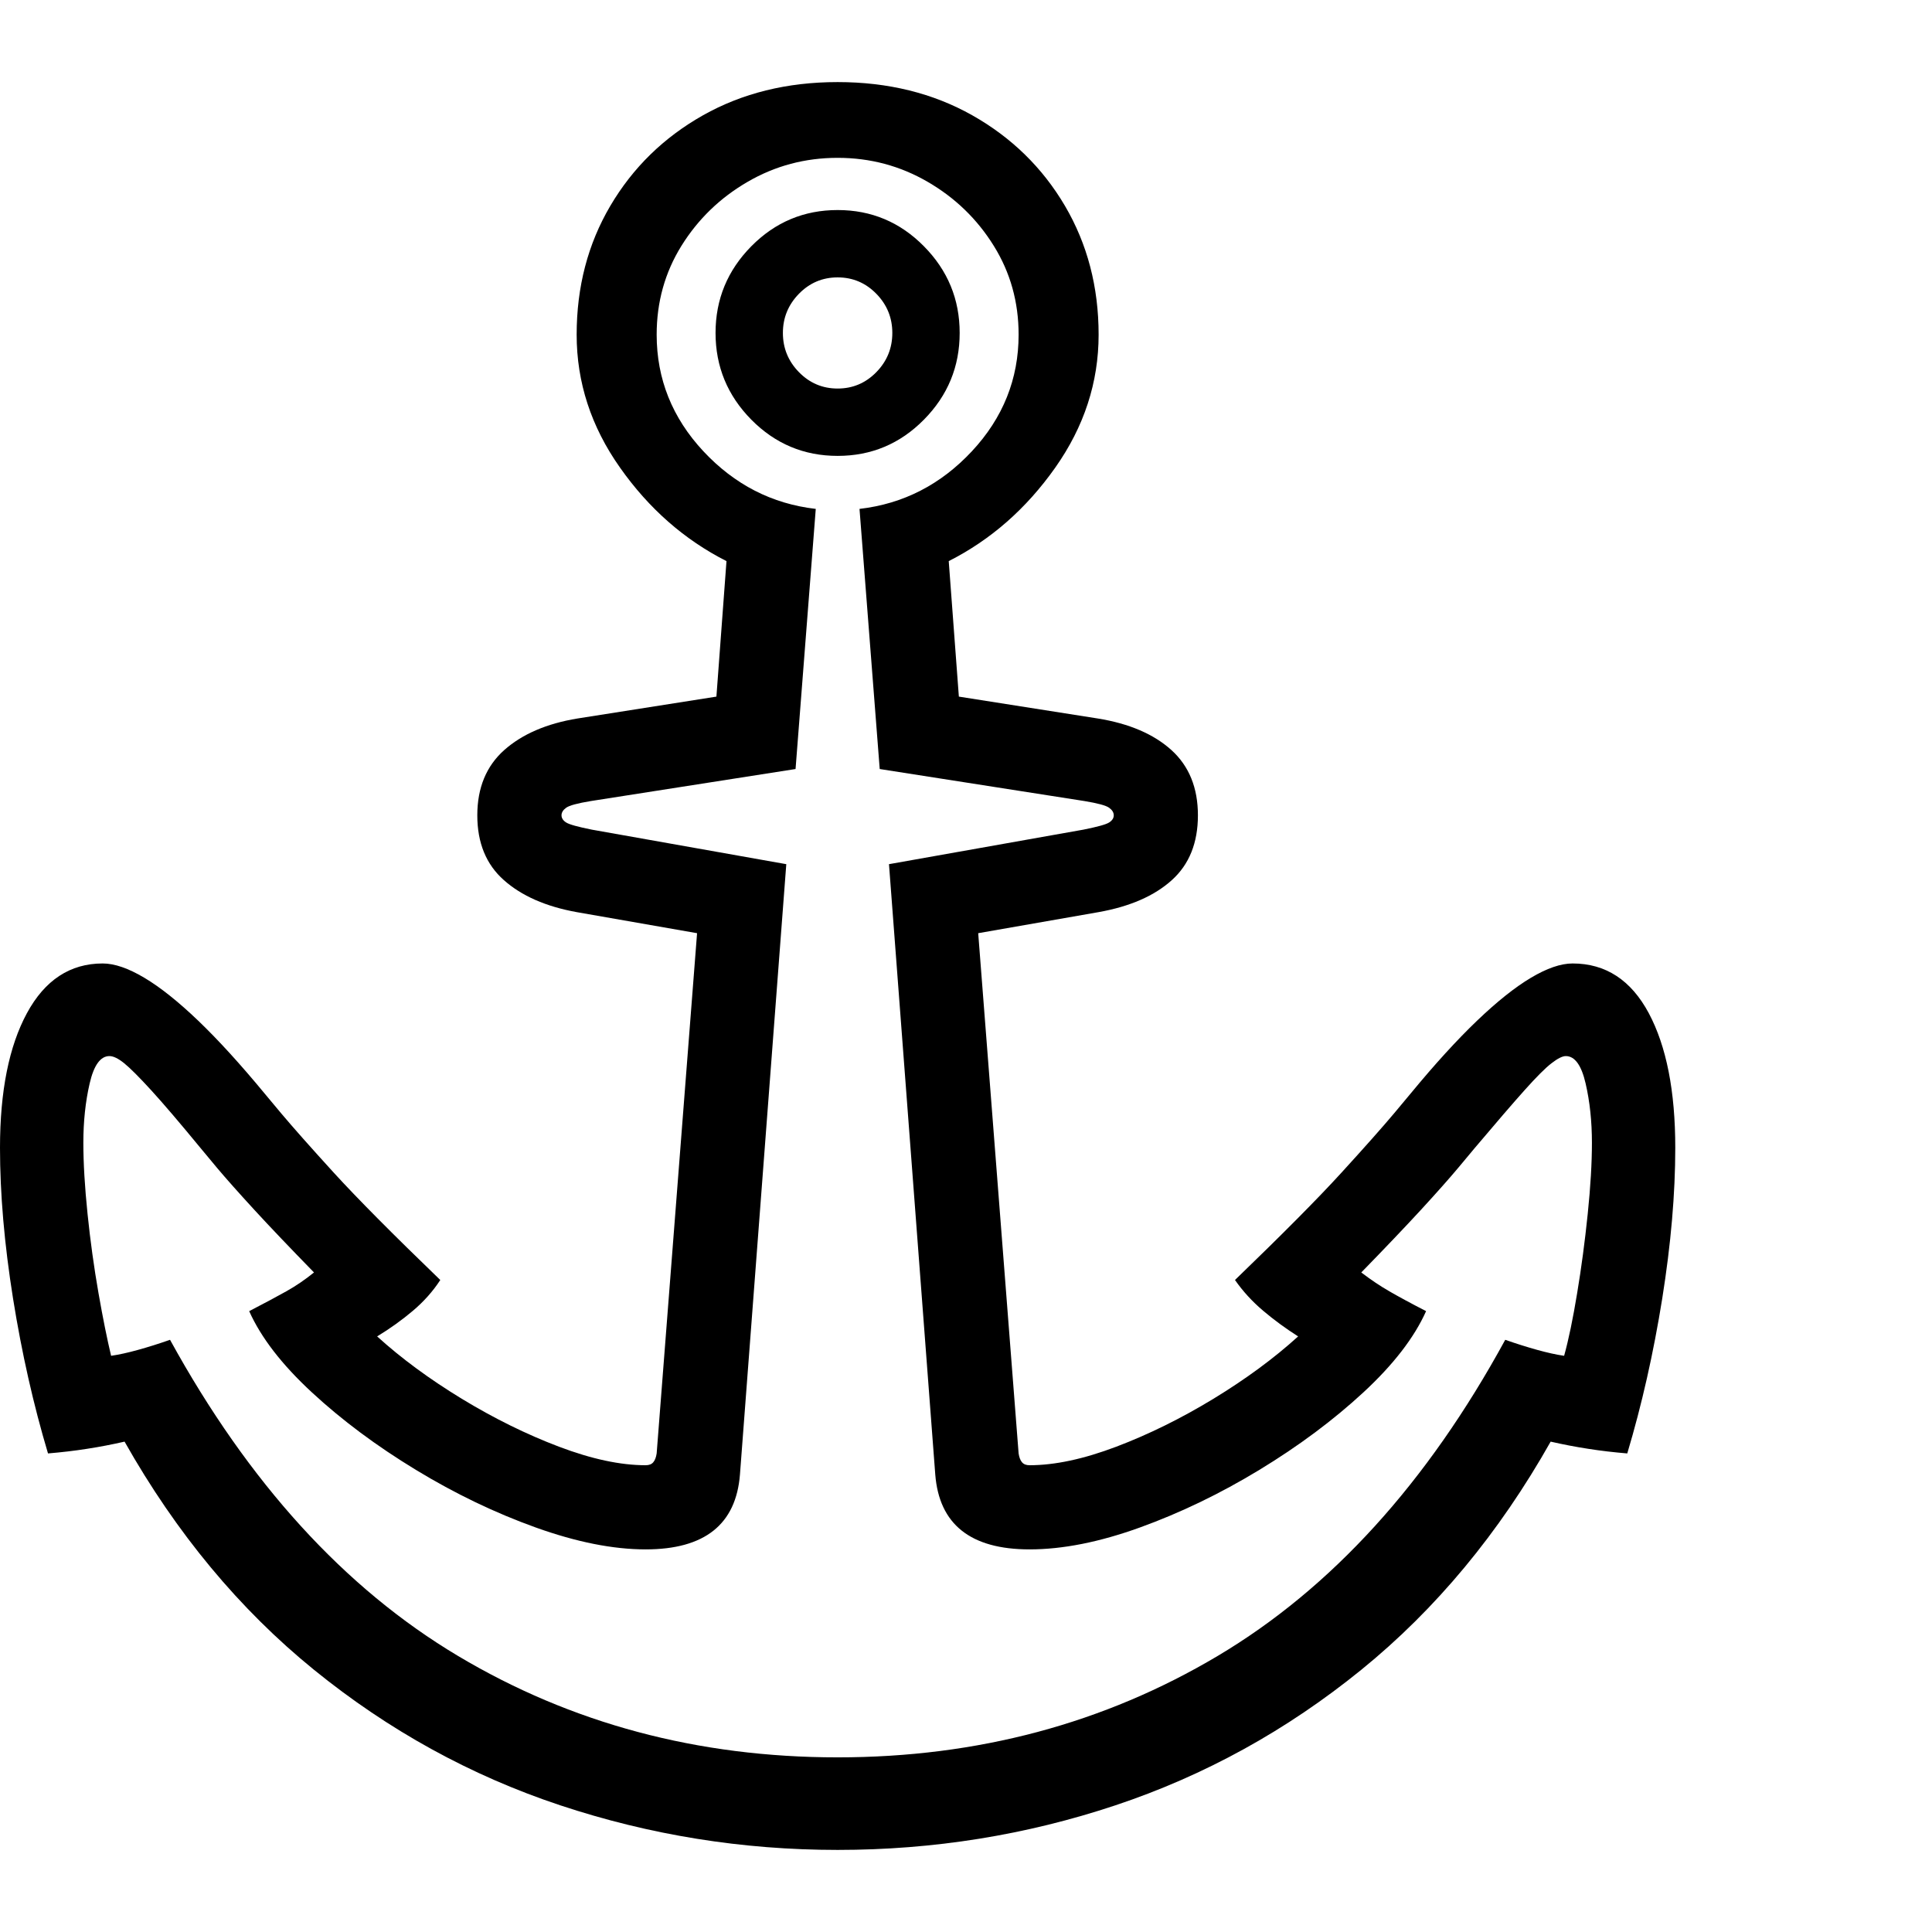 <svg version="1.1" xmlns="http://www.w3.org/2000/svg" style="fill:rgba(0,0,0,1.0)" width="256" height="256" viewBox="0 0 35.859 32.812"><path fill="rgb(0, 0, 0)" d="M15.547 32.812 C13.776 32.812 12.06 32.536 10.398 31.984 C8.737 31.432 7.214 30.594 5.828 29.469 C4.443 28.344 3.271 26.932 2.312 25.234 C2.083 25.286 1.852 25.331 1.617 25.367 C1.383 25.404 1.141 25.432 0.891 25.453 C0.62 24.547 0.404 23.589 0.242 22.578 C0.081 21.568 0 20.635 0 19.781 C0 18.729 0.167 17.896 0.5 17.281 C0.833 16.667 1.302 16.359 1.906 16.359 C2.125 16.359 2.383 16.448 2.68 16.625 C2.977 16.802 3.31 17.068 3.68 17.422 C4.049 17.776 4.458 18.224 4.906 18.766 L5.219 19.141 C5.438 19.401 5.763 19.768 6.195 20.242 C6.628 20.716 7.286 21.38 8.172 22.234 C8.036 22.443 7.867 22.633 7.664 22.805 C7.461 22.977 7.24 23.135 7 23.281 C7.448 23.688 7.971 24.073 8.57 24.438 C9.169 24.802 9.771 25.099 10.375 25.328 C10.979 25.557 11.516 25.672 11.984 25.672 C12.047 25.672 12.094 25.654 12.125 25.617 C12.156 25.581 12.177 25.526 12.188 25.453 L12.938 15.797 L10.703 15.406 C10.13 15.302 9.68 15.104 9.352 14.812 C9.023 14.521 8.859 14.12 8.859 13.609 C8.859 13.099 9.026 12.695 9.359 12.398 C9.693 12.102 10.146 11.906 10.719 11.812 L13.297 11.406 L13.484 8.891 C12.703 8.495 12.044 7.917 11.508 7.156 C10.971 6.396 10.703 5.573 10.703 4.688 C10.703 3.802 10.911 3.005 11.328 2.297 C11.745 1.589 12.318 1.029 13.047 0.617 C13.776 0.206 14.609 -0 15.547 -0 C16.484 -0 17.318 0.206 18.047 0.617 C18.776 1.029 19.349 1.589 19.766 2.297 C20.182 3.005 20.391 3.802 20.391 4.688 C20.391 5.573 20.122 6.396 19.586 7.156 C19.049 7.917 18.391 8.495 17.609 8.891 L17.797 11.406 L20.375 11.812 C20.958 11.906 21.414 12.102 21.742 12.398 C22.07 12.695 22.234 13.099 22.234 13.609 C22.234 14.12 22.073 14.521 21.75 14.812 C21.427 15.104 20.974 15.302 20.391 15.406 L18.156 15.797 L18.906 25.453 C18.917 25.526 18.938 25.581 18.969 25.617 C19 25.654 19.047 25.672 19.109 25.672 C19.578 25.672 20.115 25.557 20.719 25.328 C21.323 25.099 21.924 24.802 22.523 24.438 C23.122 24.073 23.646 23.688 24.094 23.281 C23.865 23.135 23.648 22.977 23.445 22.805 C23.242 22.633 23.068 22.443 22.922 22.234 C23.807 21.38 24.466 20.716 24.898 20.242 C25.331 19.768 25.656 19.401 25.875 19.141 L26.188 18.766 C26.635 18.224 27.044 17.776 27.414 17.422 C27.784 17.068 28.117 16.802 28.414 16.625 C28.711 16.448 28.969 16.359 29.188 16.359 C29.802 16.359 30.273 16.667 30.602 17.281 C30.93 17.896 31.094 18.729 31.094 19.781 C31.094 20.635 31.013 21.568 30.852 22.578 C30.69 23.589 30.474 24.547 30.203 25.453 C29.953 25.432 29.711 25.404 29.477 25.367 C29.242 25.331 29.01 25.286 28.781 25.234 C27.823 26.932 26.651 28.344 25.266 29.469 C23.88 30.594 22.359 31.432 20.703 31.984 C19.047 32.536 17.328 32.812 15.547 32.812 Z M15.547 31.094 C18.141 31.094 20.492 30.466 22.602 29.211 C24.711 27.956 26.49 26 27.938 23.344 C28.146 23.417 28.344 23.479 28.531 23.531 C28.719 23.583 28.885 23.62 29.031 23.641 C29.115 23.339 29.195 22.951 29.273 22.477 C29.352 22.003 29.417 21.513 29.469 21.008 C29.521 20.503 29.547 20.063 29.547 19.688 C29.547 19.292 29.508 18.924 29.43 18.586 C29.352 18.247 29.229 18.078 29.062 18.078 C29 18.078 28.911 18.122 28.797 18.211 C28.682 18.299 28.516 18.466 28.297 18.711 C28.078 18.956 27.771 19.312 27.375 19.781 L27.062 20.156 C26.896 20.354 26.667 20.612 26.375 20.93 C26.083 21.247 25.714 21.635 25.266 22.094 C25.443 22.229 25.617 22.346 25.789 22.445 C25.961 22.544 26.187 22.667 26.469 22.812 C26.25 23.302 25.862 23.805 25.305 24.32 C24.747 24.836 24.104 25.315 23.375 25.758 C22.646 26.201 21.906 26.557 21.156 26.828 C20.406 27.099 19.724 27.234 19.109 27.234 C18.016 27.234 17.432 26.771 17.359 25.844 L16.5 14.516 L20.109 13.875 C20.37 13.823 20.529 13.779 20.586 13.742 C20.643 13.706 20.672 13.661 20.672 13.609 C20.672 13.557 20.643 13.51 20.586 13.469 C20.529 13.427 20.375 13.385 20.125 13.344 L16.328 12.75 L15.953 7.922 C16.766 7.828 17.461 7.471 18.039 6.852 C18.617 6.232 18.906 5.51 18.906 4.688 C18.906 4.083 18.753 3.534 18.445 3.039 C18.138 2.544 17.729 2.148 17.219 1.852 C16.708 1.555 16.151 1.406 15.547 1.406 C14.943 1.406 14.385 1.555 13.875 1.852 C13.365 2.148 12.956 2.544 12.648 3.039 C12.341 3.534 12.188 4.083 12.188 4.688 C12.188 5.51 12.477 6.232 13.055 6.852 C13.633 7.471 14.328 7.828 15.141 7.922 L14.766 12.75 L10.969 13.344 C10.719 13.385 10.565 13.427 10.508 13.469 C10.451 13.51 10.422 13.557 10.422 13.609 C10.422 13.661 10.451 13.706 10.508 13.742 C10.565 13.779 10.724 13.823 10.984 13.875 L14.594 14.516 L13.734 25.844 C13.661 26.771 13.078 27.234 11.984 27.234 C11.38 27.234 10.701 27.099 9.945 26.828 C9.19 26.557 8.448 26.201 7.719 25.758 C6.99 25.315 6.346 24.836 5.789 24.32 C5.232 23.805 4.844 23.302 4.625 22.812 C4.906 22.667 5.135 22.544 5.312 22.445 C5.49 22.346 5.661 22.229 5.828 22.094 C5.38 21.635 5.01 21.247 4.719 20.93 C4.427 20.612 4.198 20.354 4.031 20.156 L3.719 19.781 C3.333 19.312 3.029 18.956 2.805 18.711 C2.581 18.466 2.414 18.299 2.305 18.211 C2.195 18.122 2.104 18.078 2.031 18.078 C1.865 18.078 1.742 18.247 1.664 18.586 C1.586 18.924 1.547 19.292 1.547 19.688 C1.547 20.063 1.573 20.503 1.625 21.008 C1.677 21.513 1.745 22.003 1.828 22.477 C1.911 22.951 1.99 23.339 2.062 23.641 C2.208 23.62 2.375 23.583 2.562 23.531 C2.75 23.479 2.948 23.417 3.156 23.344 C4.615 26 6.396 27.956 8.5 29.211 C10.604 30.466 12.953 31.094 15.547 31.094 Z M15.547 6.938 C14.922 6.938 14.388 6.714 13.945 6.266 C13.503 5.818 13.281 5.281 13.281 4.656 C13.281 4.031 13.503 3.495 13.945 3.047 C14.388 2.599 14.922 2.375 15.547 2.375 C16.172 2.375 16.706 2.599 17.148 3.047 C17.591 3.495 17.812 4.031 17.812 4.656 C17.812 5.281 17.591 5.818 17.148 6.266 C16.706 6.714 16.172 6.938 15.547 6.938 Z M15.547 5.688 C15.828 5.688 16.068 5.586 16.266 5.383 C16.464 5.18 16.562 4.938 16.562 4.656 C16.562 4.375 16.464 4.133 16.266 3.93 C16.068 3.727 15.828 3.625 15.547 3.625 C15.266 3.625 15.026 3.727 14.828 3.93 C14.63 4.133 14.531 4.375 14.531 4.656 C14.531 4.938 14.63 5.18 14.828 5.383 C15.026 5.586 15.266 5.688 15.547 5.688 Z M35.859 27.344" /></svg>